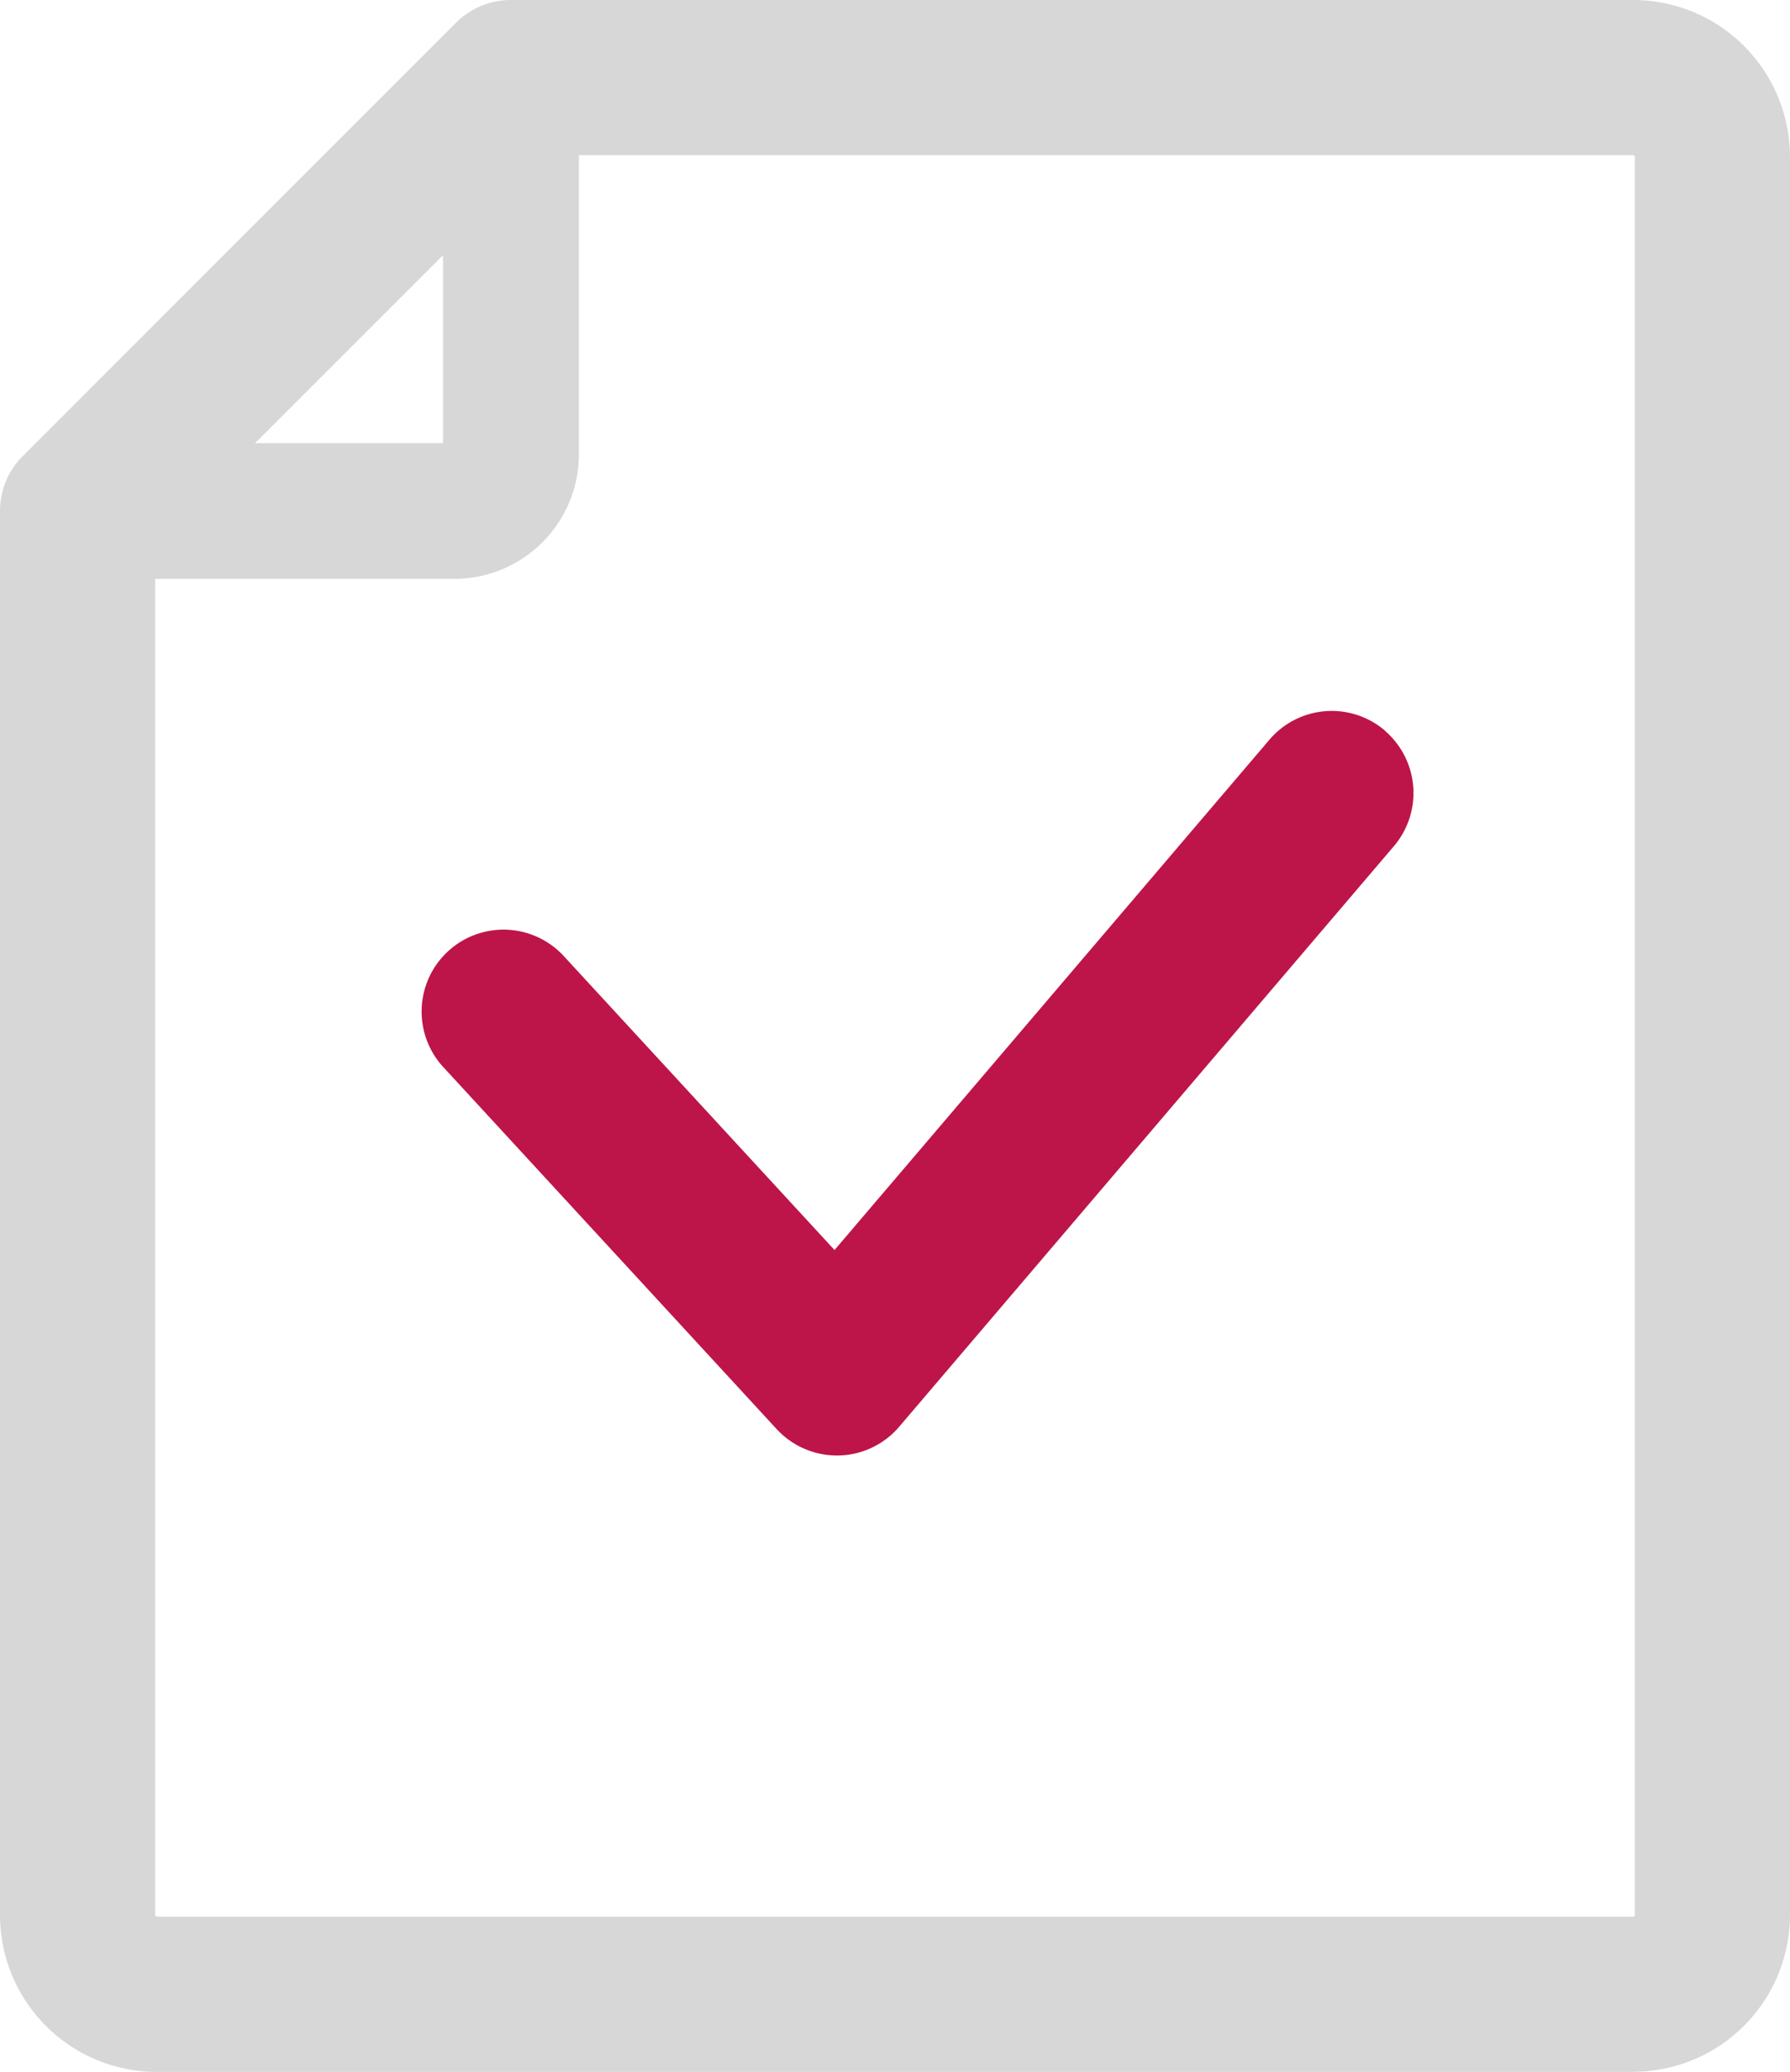 <svg xmlns="http://www.w3.org/2000/svg" xmlns:xlink="http://www.w3.org/1999/xlink" width="41.89" height="48.475" viewBox="0 0 41.89 48.475">
  <defs>
    <clipPath id="clip-path">
      <rect id="사각형_293" data-name="사각형 293" width="41.89" height="48.475" fill="#e8e8e8"/>
    </clipPath>
  </defs>
  <g id="icon-step-01" transform="translate(0 0)">
    <g id="그룹_93" data-name="그룹 93" transform="translate(0 0)" clip-path="url(#clip-path)">
      <path id="패스_6197" data-name="패스 6197" d="M38.22,48.474H3.669A3.673,3.673,0,0,1,0,44.8V11.955a1.817,1.817,0,0,1,.532-1.284L10.672.531A1.813,1.813,0,0,1,11.956,0H38.22a3.673,3.673,0,0,1,3.67,3.67V44.8a3.674,3.674,0,0,1-3.67,3.67M3.63,12.706V44.8a.047.047,0,0,0,.039.041H38.22a.047.047,0,0,0,.04-.041V3.67a.047.047,0,0,0-.04-.04H12.708Z" transform="translate(0 0)" fill="#d7d7d7"/>
      <path id="패스_6198" data-name="패스 6198" d="M10.681,13.595H1.868A1.589,1.589,0,0,1,.744,10.884L10.885.744A1.589,1.589,0,0,1,13.6,1.867V10.68a2.918,2.918,0,0,1-2.915,2.915M5.7,10.419H10.42V5.7Z" transform="translate(-0.052 -0.052)" fill="#d7d7d7"/>
      <path id="패스_6199" data-name="패스 6199" d="M34.66,20.885a1.916,1.916,0,0,0-2.7.215L21.782,33.04l-6.338-6.879a1.916,1.916,0,0,0-2.817,2.6l7.8,8.468a1.923,1.923,0,0,0,1.409.618h.037a1.915,1.915,0,0,0,1.422-.673l11.58-13.586a1.919,1.919,0,0,0-.217-2.7" transform="translate(-2.252 -3.795)" fill="#bd1549"/>
    </g>
  </g>
</svg>
